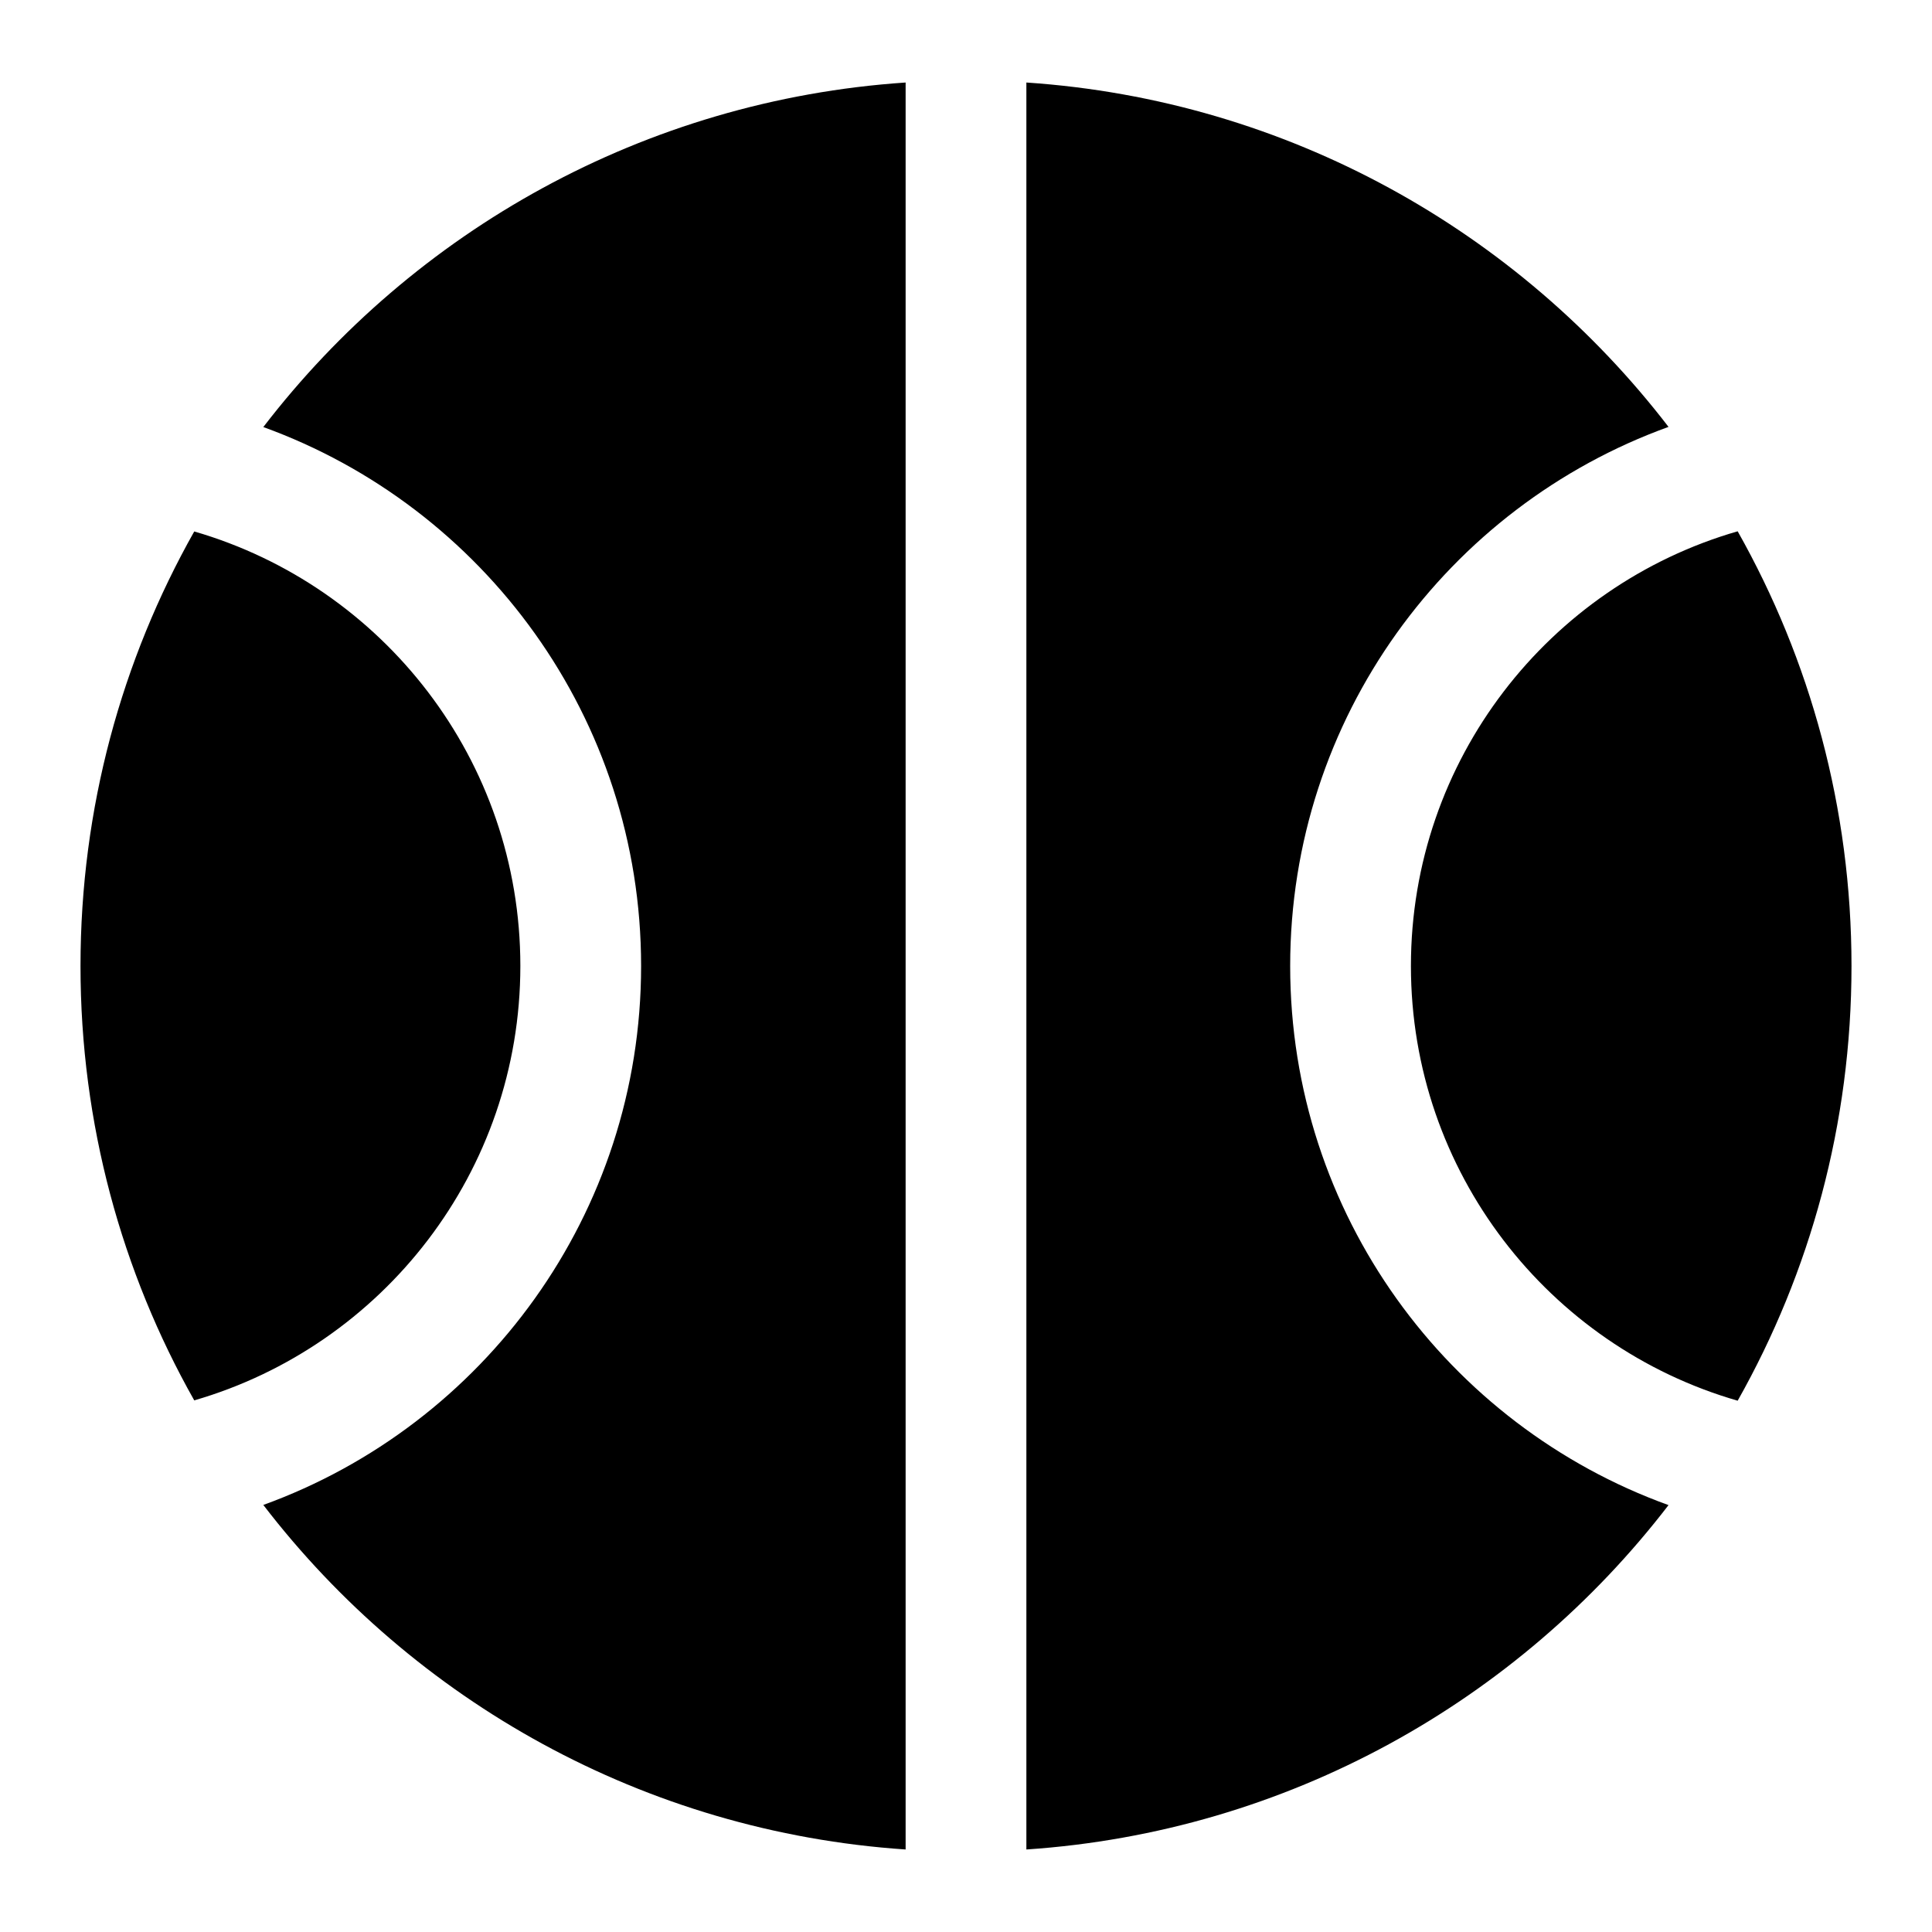 <svg xmlns="http://www.w3.org/2000/svg" fill="none" viewBox="0 0 24 24" id="Ball--Streamline-Sharp">
  <desc>
    Ball Streamline Icon: https://streamlinehq.com
  </desc>
  <g id="ball--sports-ball-sport-basketball-shopping-catergories">
    <path id="Subtract" fill="#000000" fill-rule="evenodd" d="M12.75 22.975c3.248 -0.219 6.109 -1.847 7.977 -4.278 -2.741 -0.99 -4.7 -3.614 -4.7 -6.697 0 -3.083 1.959 -5.707 4.7 -6.697 -1.868 -2.431 -4.729 -4.059 -7.977 -4.278V22.975Zm-1.5 -21.95c-3.249 0.219 -6.111 1.848 -7.979 4.28 2.737 0.992 4.693 3.614 4.693 6.695 0 3.08 -1.956 5.703 -4.693 6.695 1.868 2.432 4.73 4.061 7.979 4.28V1.025ZM1 12c0 -1.961 0.513 -3.803 1.413 -5.398 2.341 0.679 4.051 2.839 4.051 5.397 0 2.558 -1.711 4.719 -4.051 5.397C1.513 15.803 1 13.961 1 12Zm20.586 5.4C22.486 15.805 23 13.962 23 12c0 -1.962 -0.514 -3.805 -1.414 -5.4 -2.344 0.676 -4.059 2.839 -4.059 5.4 0 2.561 1.714 4.724 4.059 5.4Z" clip-rule="evenodd" stroke-width="1"></path>
  </g>
</svg>